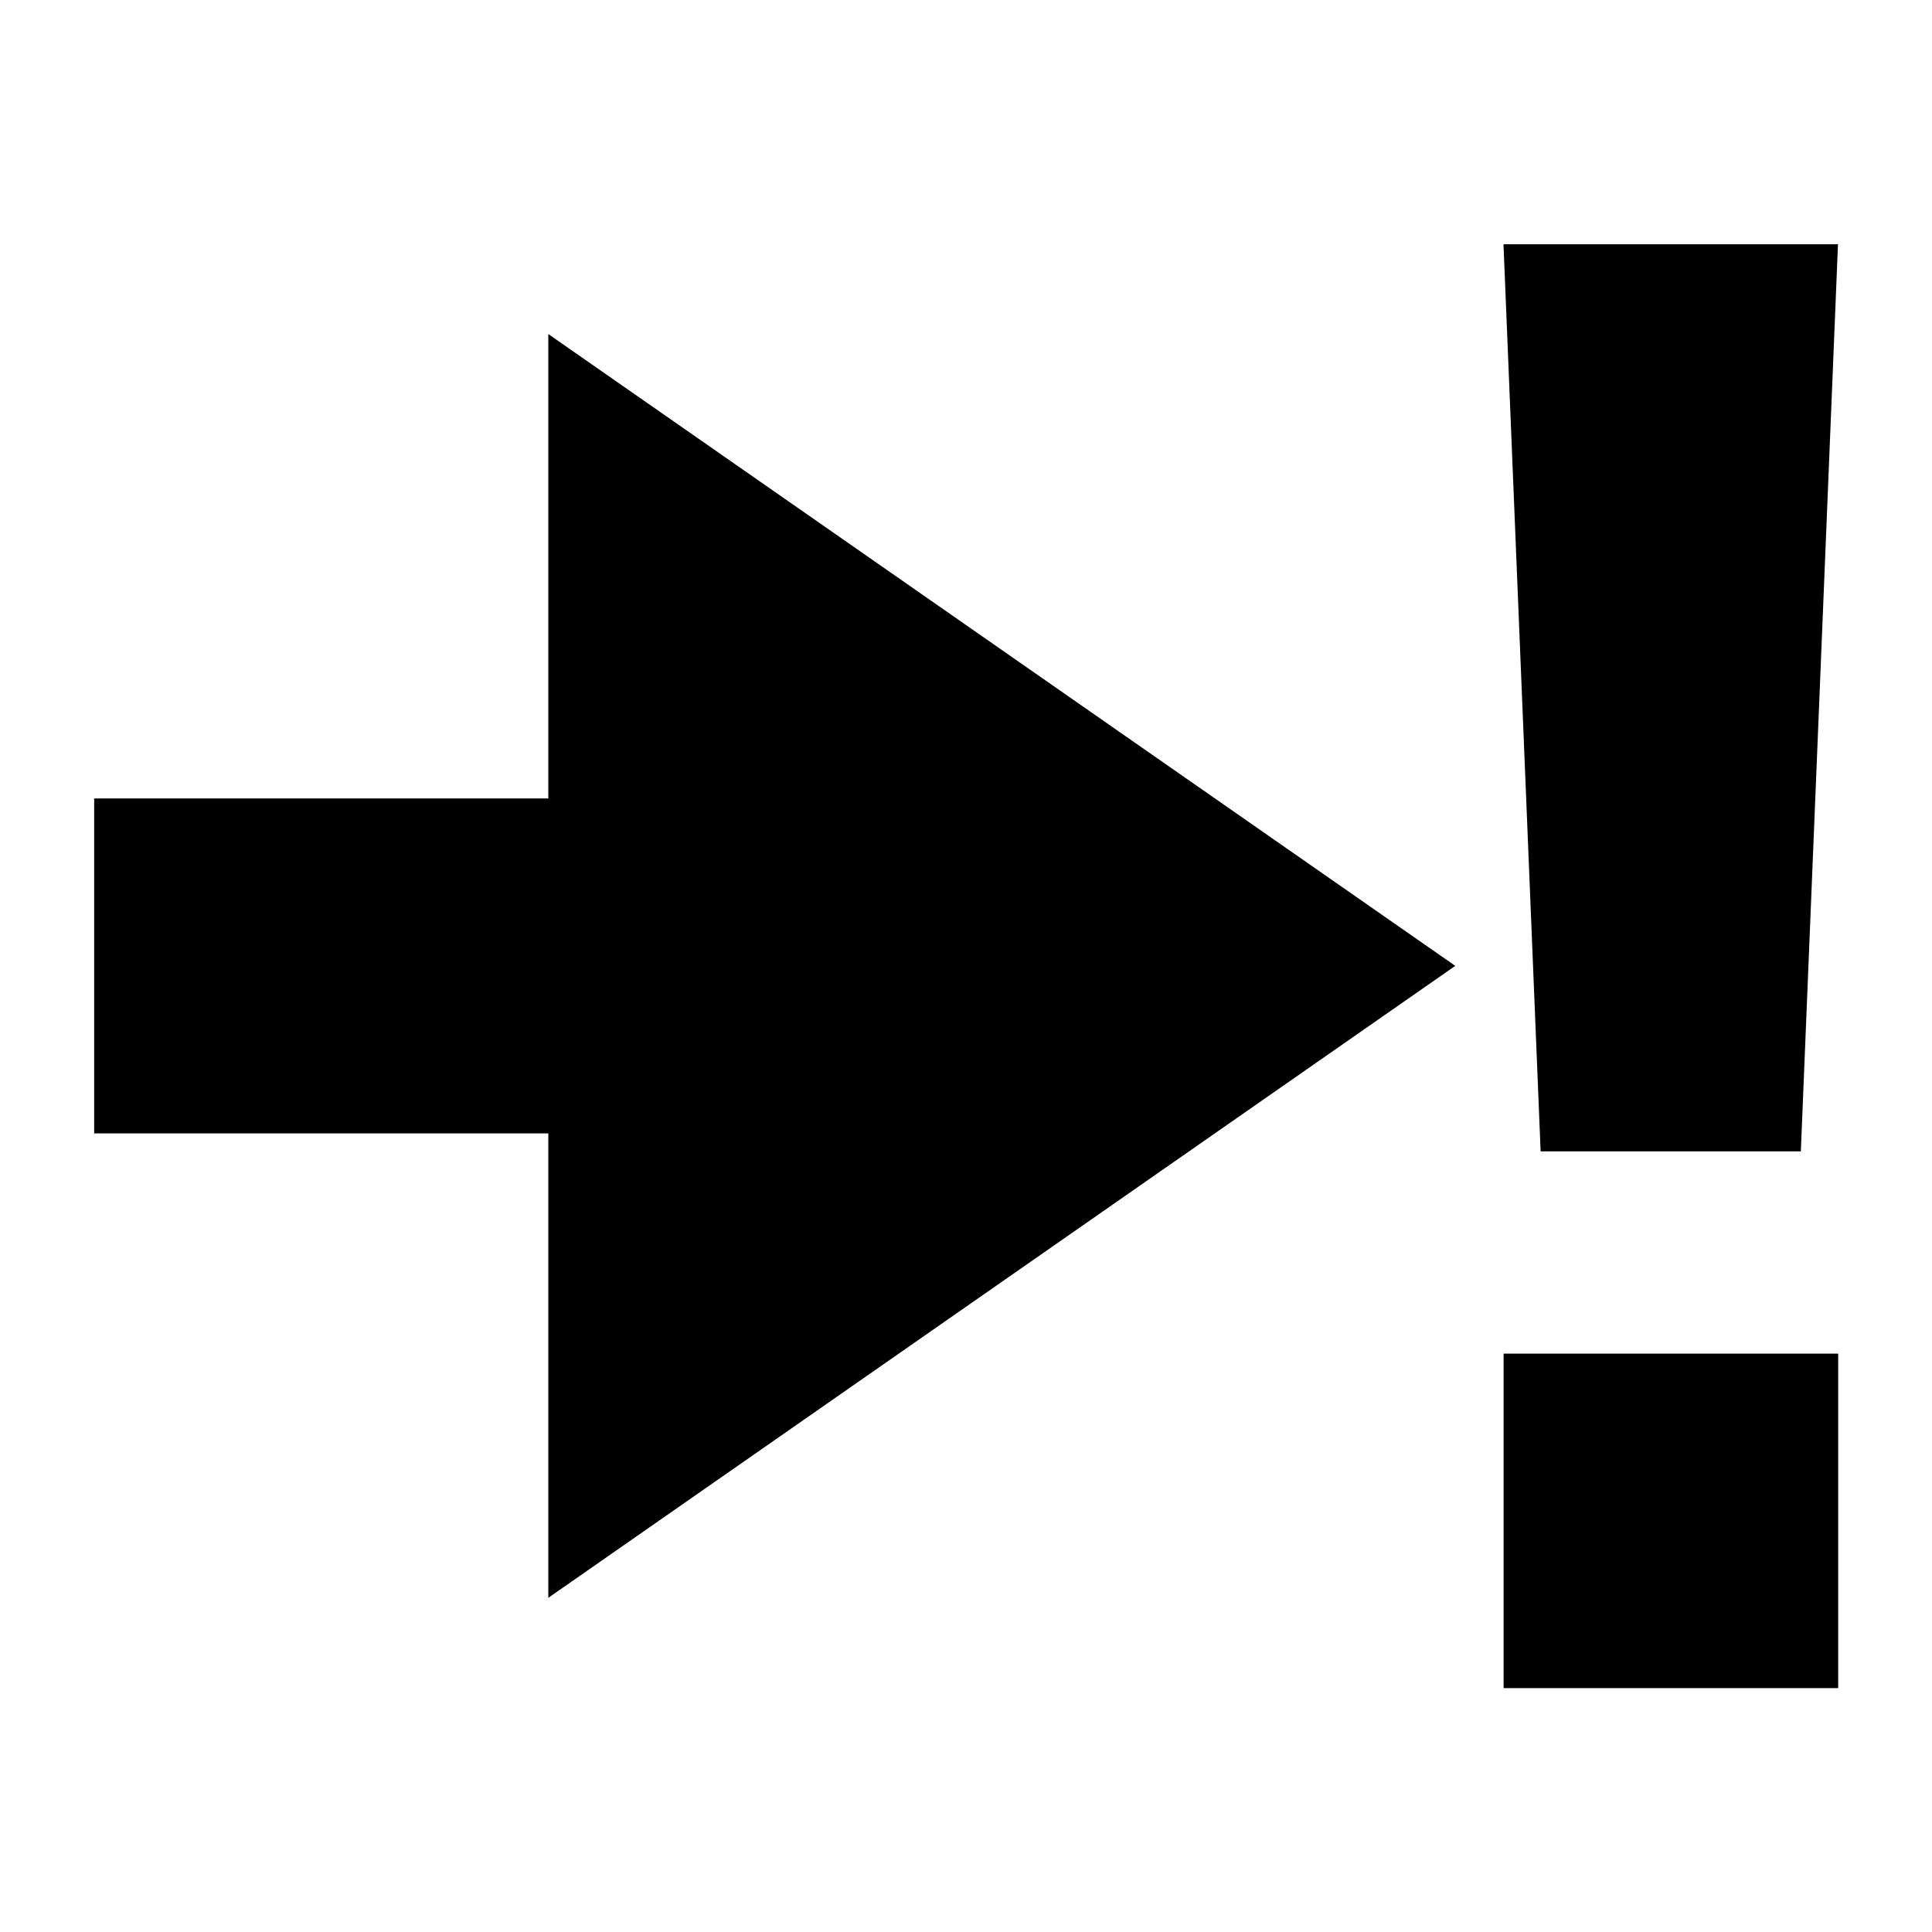 <?xml version='1.0' encoding='UTF-8' standalone='no'?>
<svg width="60" x="0px" version="1.1" y="0px" xmlns="http://www.w3.org/2000/svg" height="60" xmlns:xlink="http://www.w3.org/1999/xlink" id="Ebene_1" enable-background="new 0 0 50 50" xml:space="preserve" xmlns:atv="http://webmi.atvise.com/2007/svgext">
 <defs/>
 <g id="id_5" atv:refpx="30" atv:refpy="30" transform="matrix(1,0,0,1,-0.173,1.577)">
  <g id="id_4" atv:refpx="30.173" atv:refpy="24.807" transform="matrix(1.602,0,0,1.602,-1.864,-3.615)">
   <polygon fill="$SYMBOLCOLOR$" points="11.901,32.247 29.483,19.996 11.901,7.748 11.901,16.751 3.097,16.751 3.097,23.244 11.901,23.244" id="id_0" atv:refpx="15.351" atv:refpy="27.747" stroke-width="1"/>
   <g id="id_3" atv:refpx="38.334" atv:refpy="19.999" transform="matrix(1.885,0,0,1.885,4.678,-0.087)">
    <rect width="3.441" x="13.656" y="14.642" fill="$SYMBOLCOLOR$" height="3.44" id="id_1" atv:refpx="15.376" atv:refpy="31.004" stroke-width="2.091"/>
    <polygon fill="$SYMBOLCOLOR$" points="16.713,12.562 14.037,12.562 13.655,3.233 17.095,3.233" id="id_2" atv:refpx="29.03" atv:refpy="7.898" stroke-width="2.091"/>
   </g>
  </g>
 </g>
</svg>
